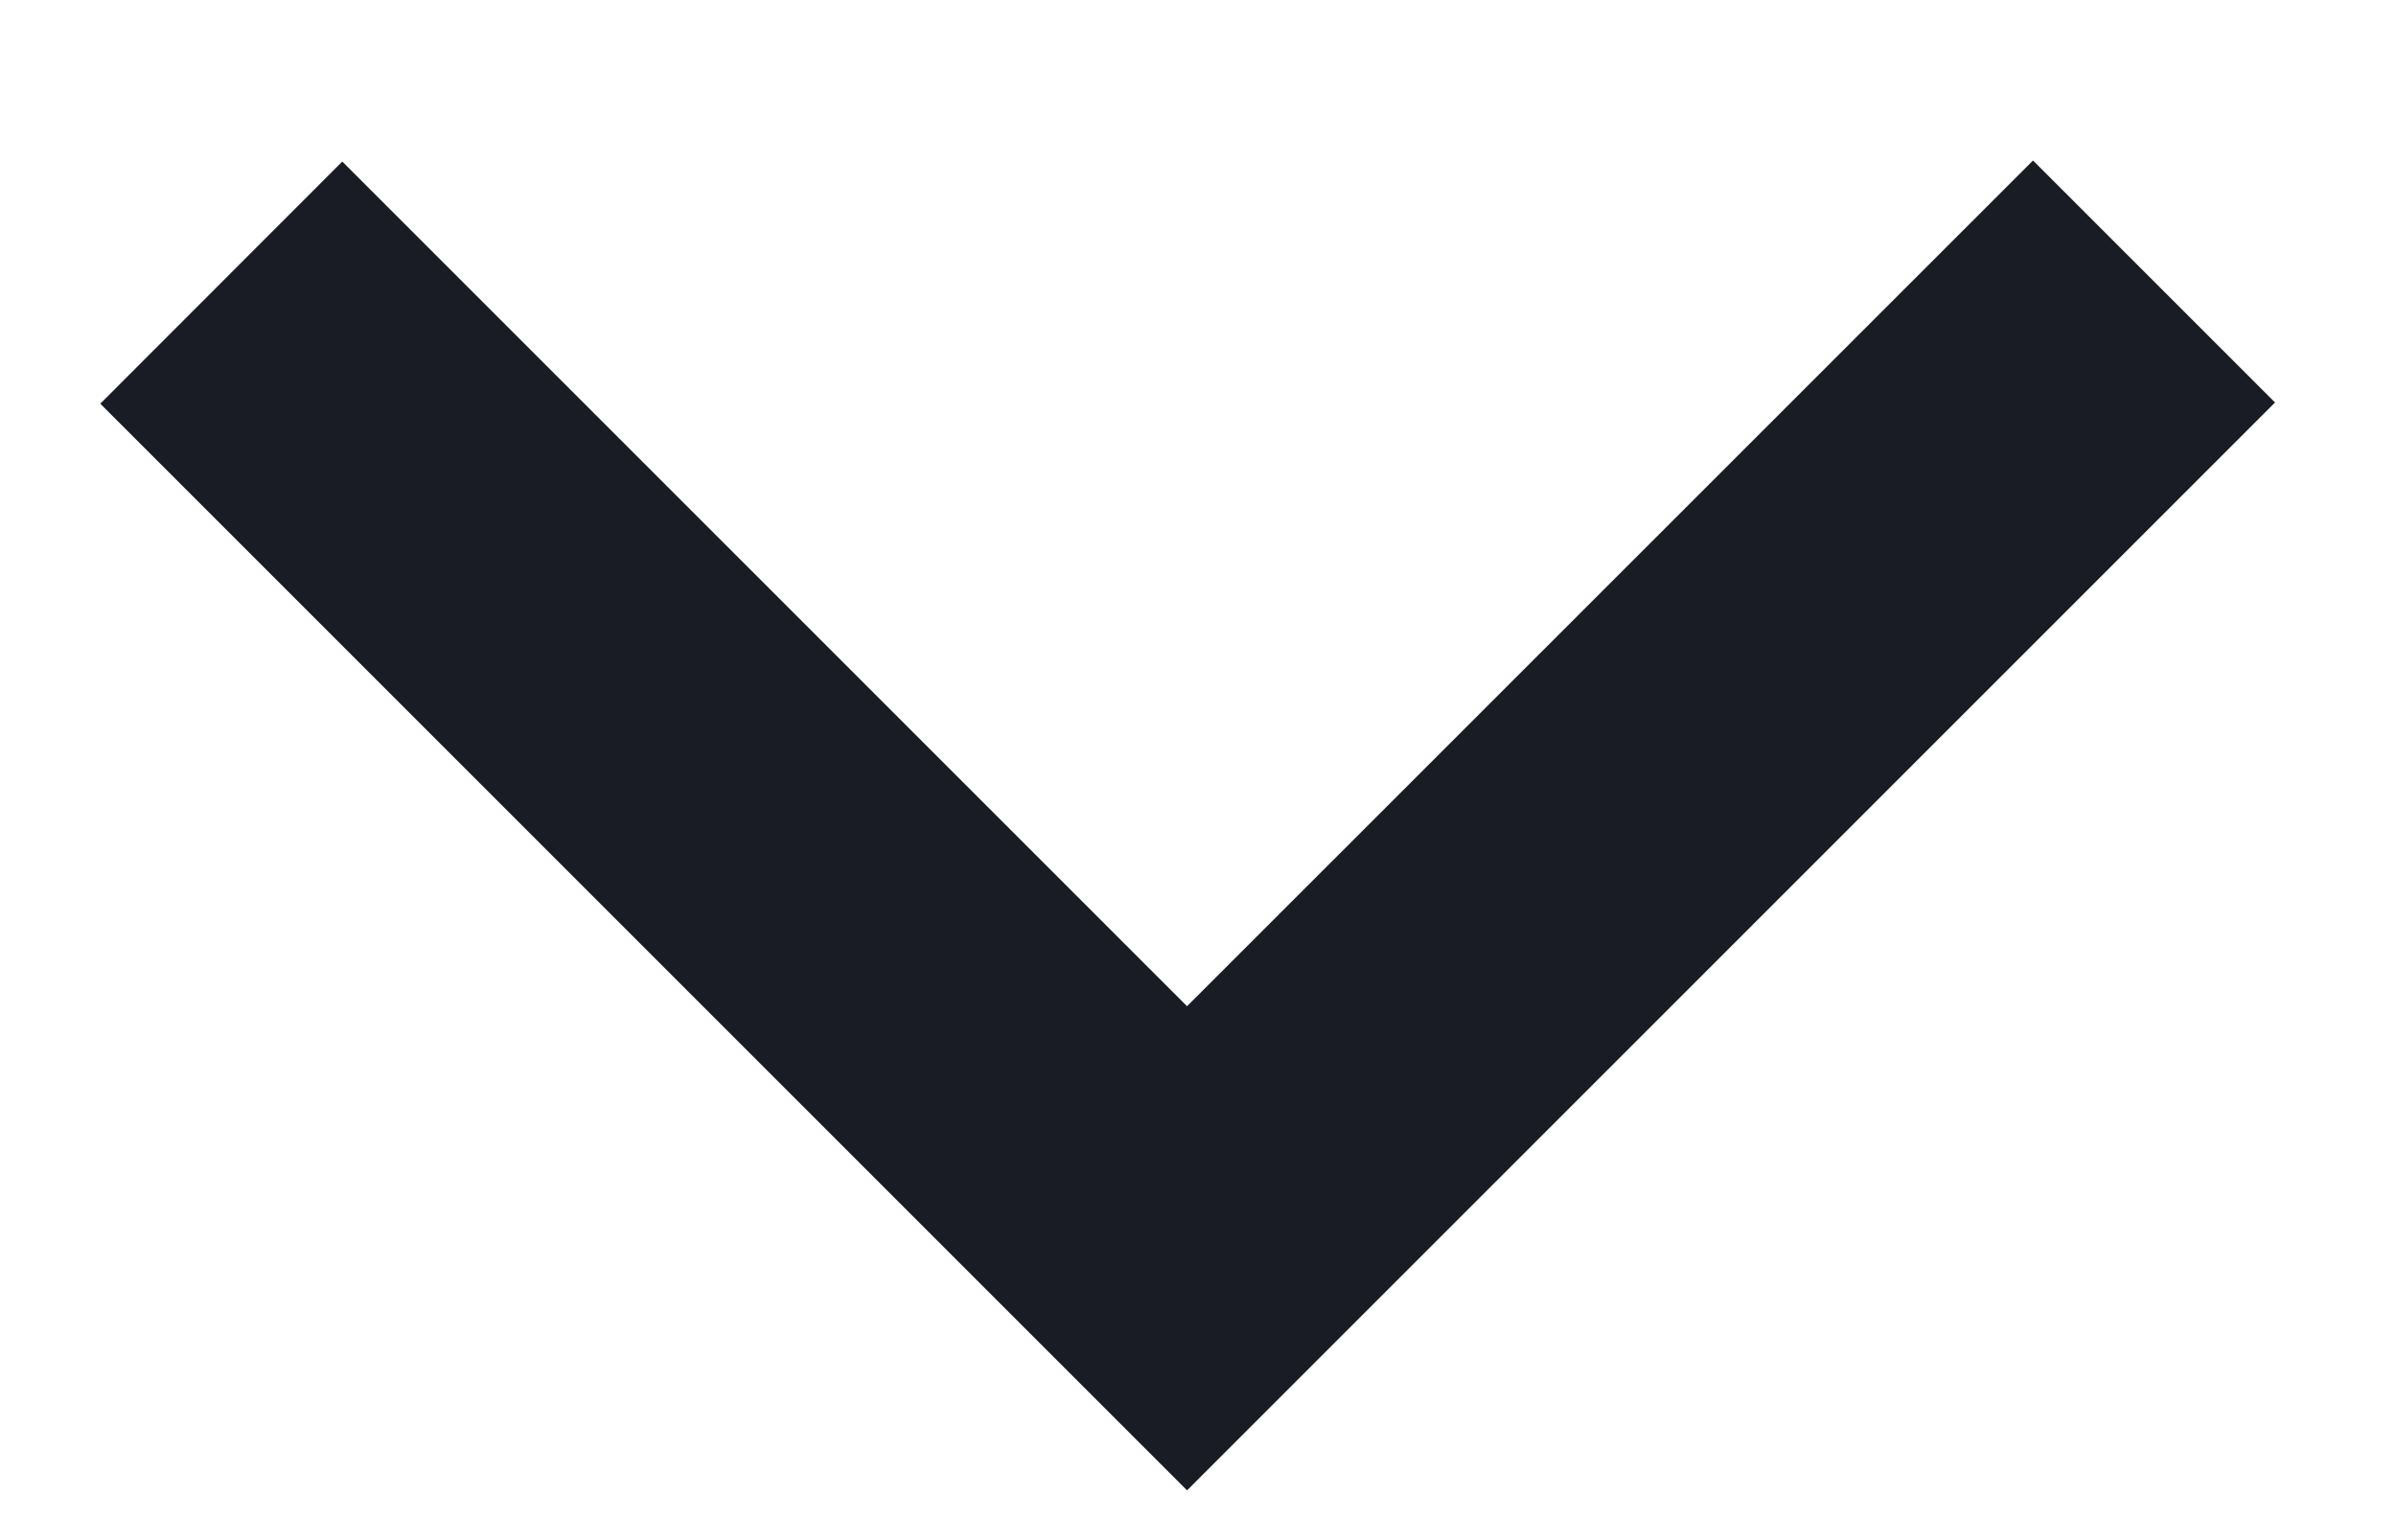 <svg width="14" height="9" viewBox="0 0 14 9" fill="none" xmlns="http://www.w3.org/2000/svg">
<path d="M13.293 2.352L6.936 8.709L0.586 2.359L2 0.944L6.936 5.88L11.879 0.938L13.293 2.352Z" fill="#191C24"/>
</svg>
